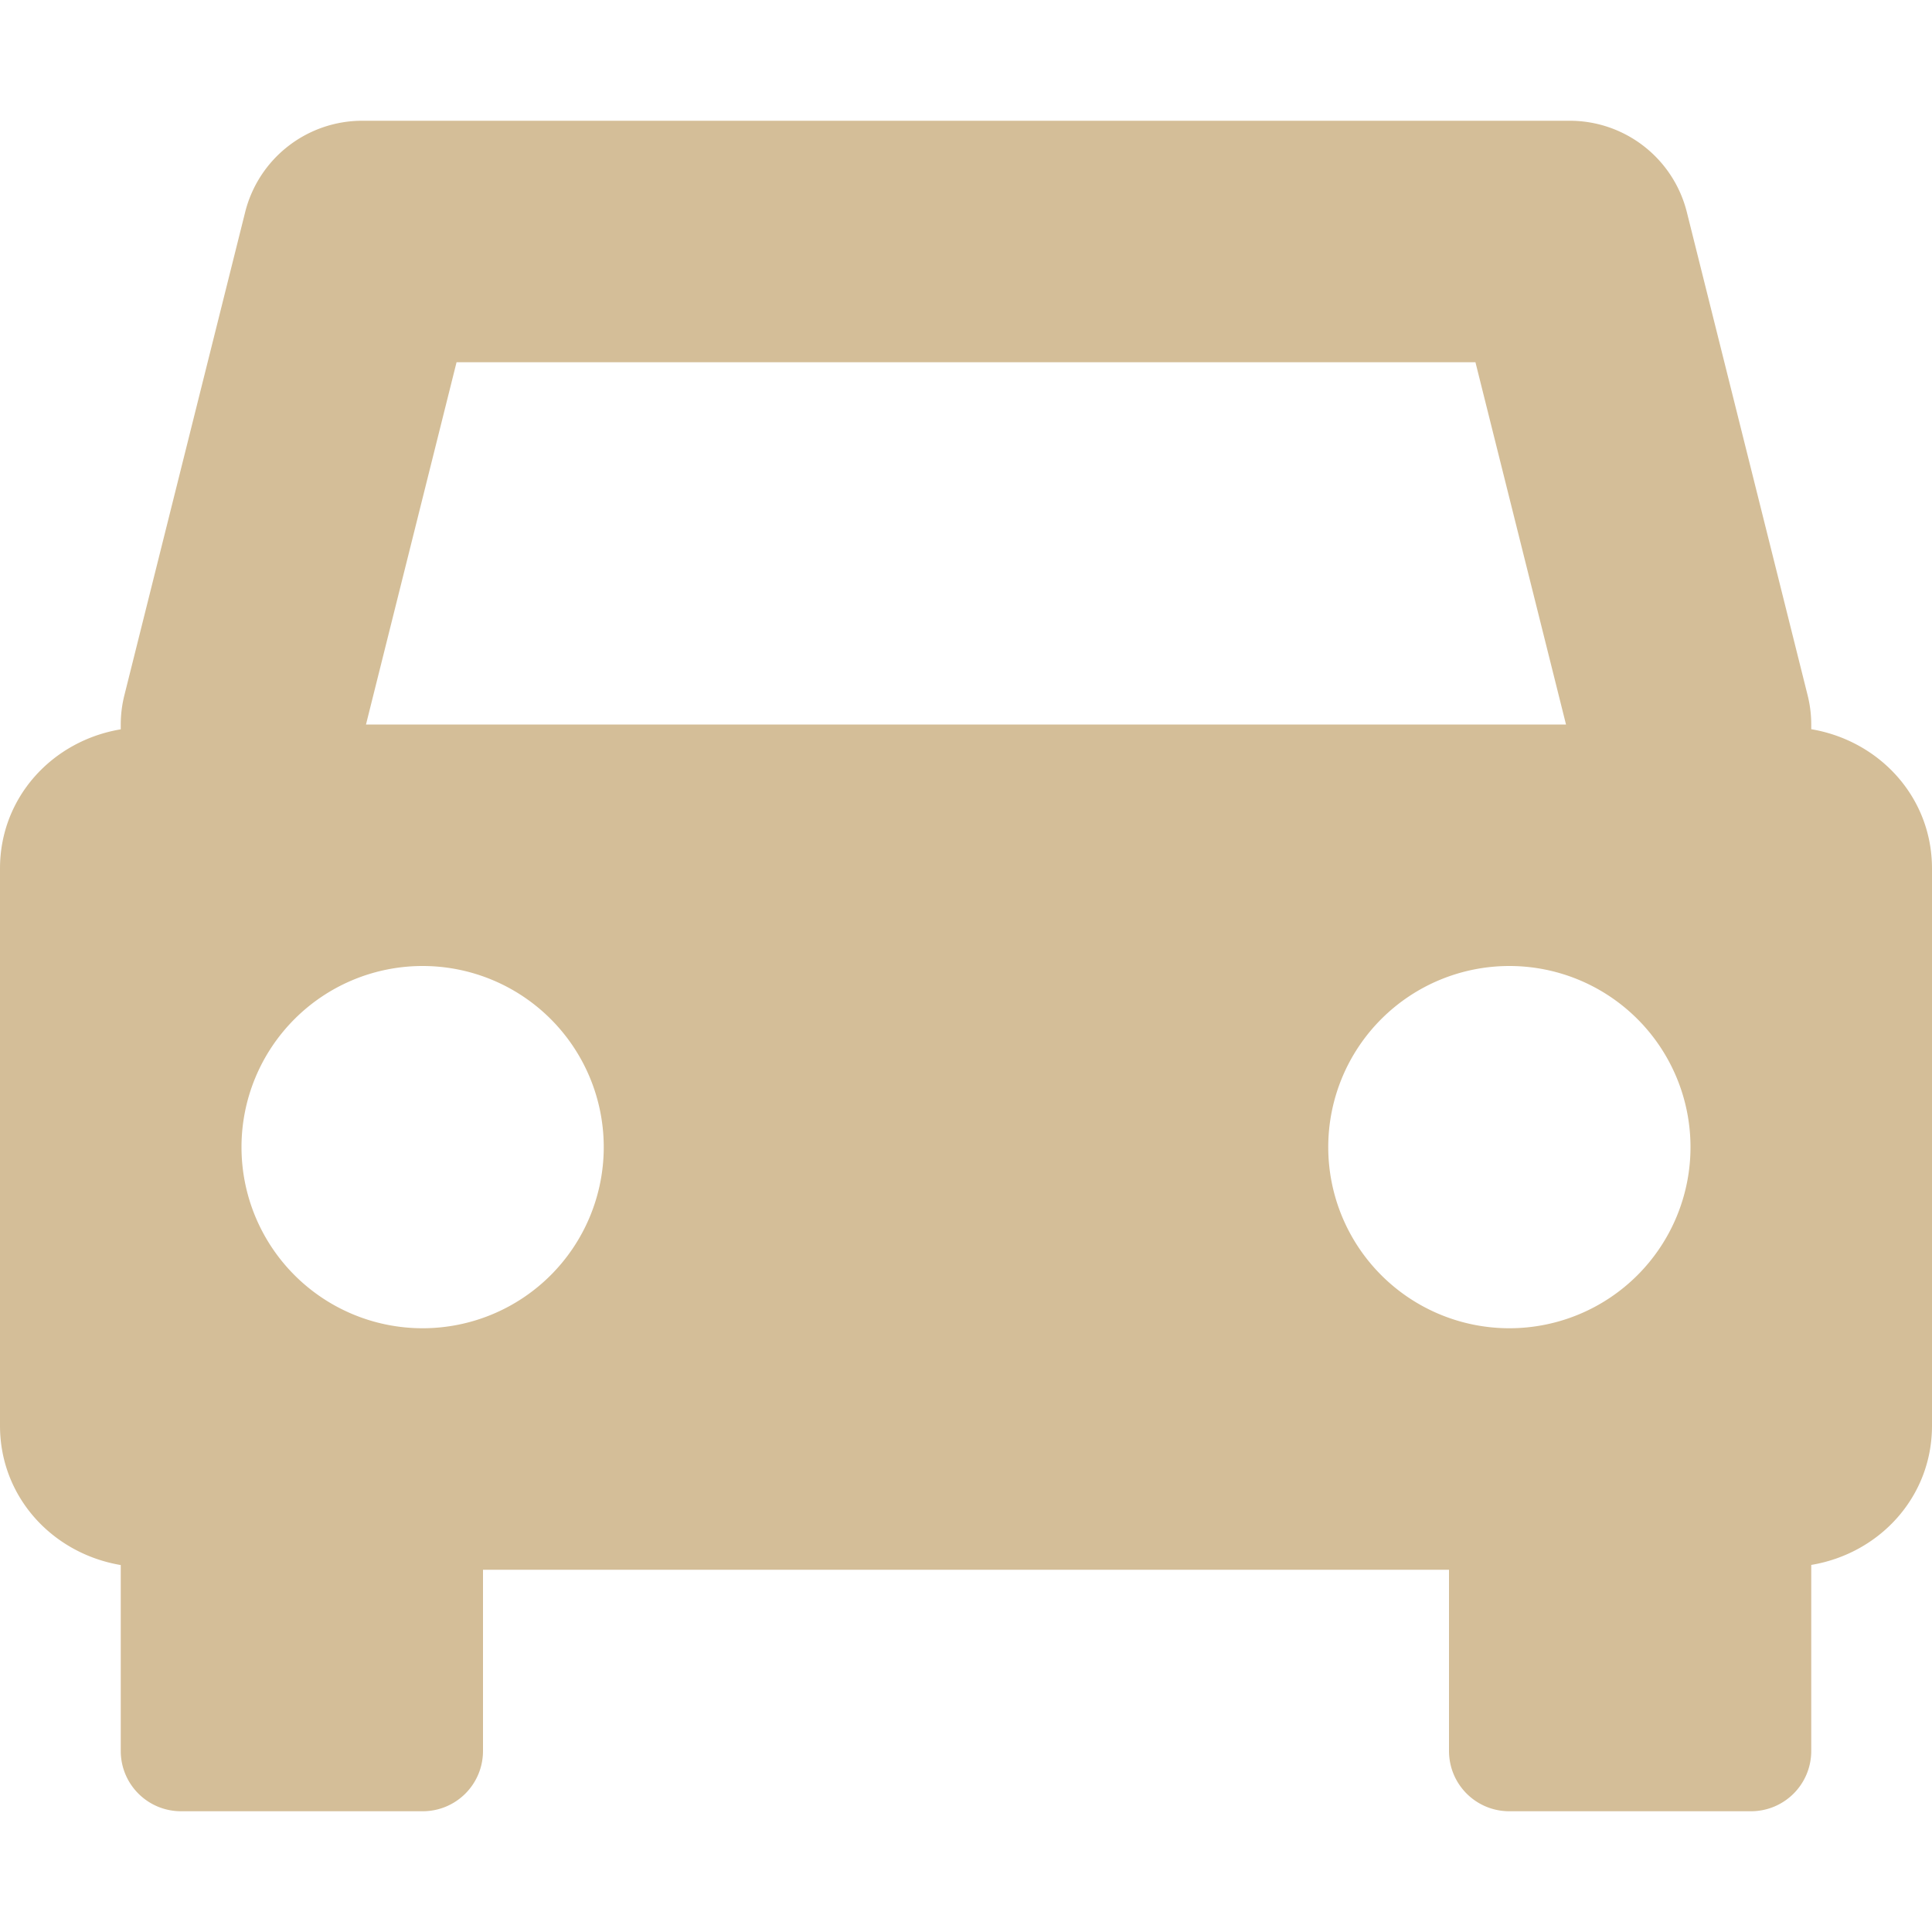 <svg xmlns="http://www.w3.org/2000/svg" width="16" height="16" version="1.1">
 <path style="fill:#d4be98" d="M 3,1 A 1,1 0 0 0 2.03,1.758 l -1,4 A 1,1 0 0 0 1,6 V 6.04 C 0.436,6.134 0,6.601 0,7.193 v 4.614 c 0,0.592 0.436,1.059 1,1.154 V 14.5 C 1,14.777 1.223,15 1.5,15 h 2 C 3.777,15 4,14.777 4,14.5 V 13 h 8 v 1.5 c 0,0.277 0.223,0.5 0.5,0.5 h 2 c 0.277,0 0.5,-0.223 0.5,-0.5 v -1.54 c 0.564,-0.094 1,-0.561 1,-1.153 V 7.193 C 16,6.601 15.564,6.134 15,6.039 V 6 A 1,1 0 0 0 14.97,5.758 l -1,-4 A 1,1 0 0 0 13,1 Z m 0.781,2 h 8.438 l 0.75,3 H 3.031 Z M 3.5,8 A 1.5,1.5 0 0 1 5,9.5 1.5,1.5 0 0 1 3.5,11 1.5,1.5 0 0 1 2,9.5 1.5,1.5 0 0 1 3.5,8 Z m 9,0 A 1.5,1.5 0 0 1 14,9.5 1.5,1.5 0 0 1 12.5,11 1.5,1.5 0 0 1 11,9.5 1.5,1.5 0 0 1 12.5,8 Z"/>
</svg>
